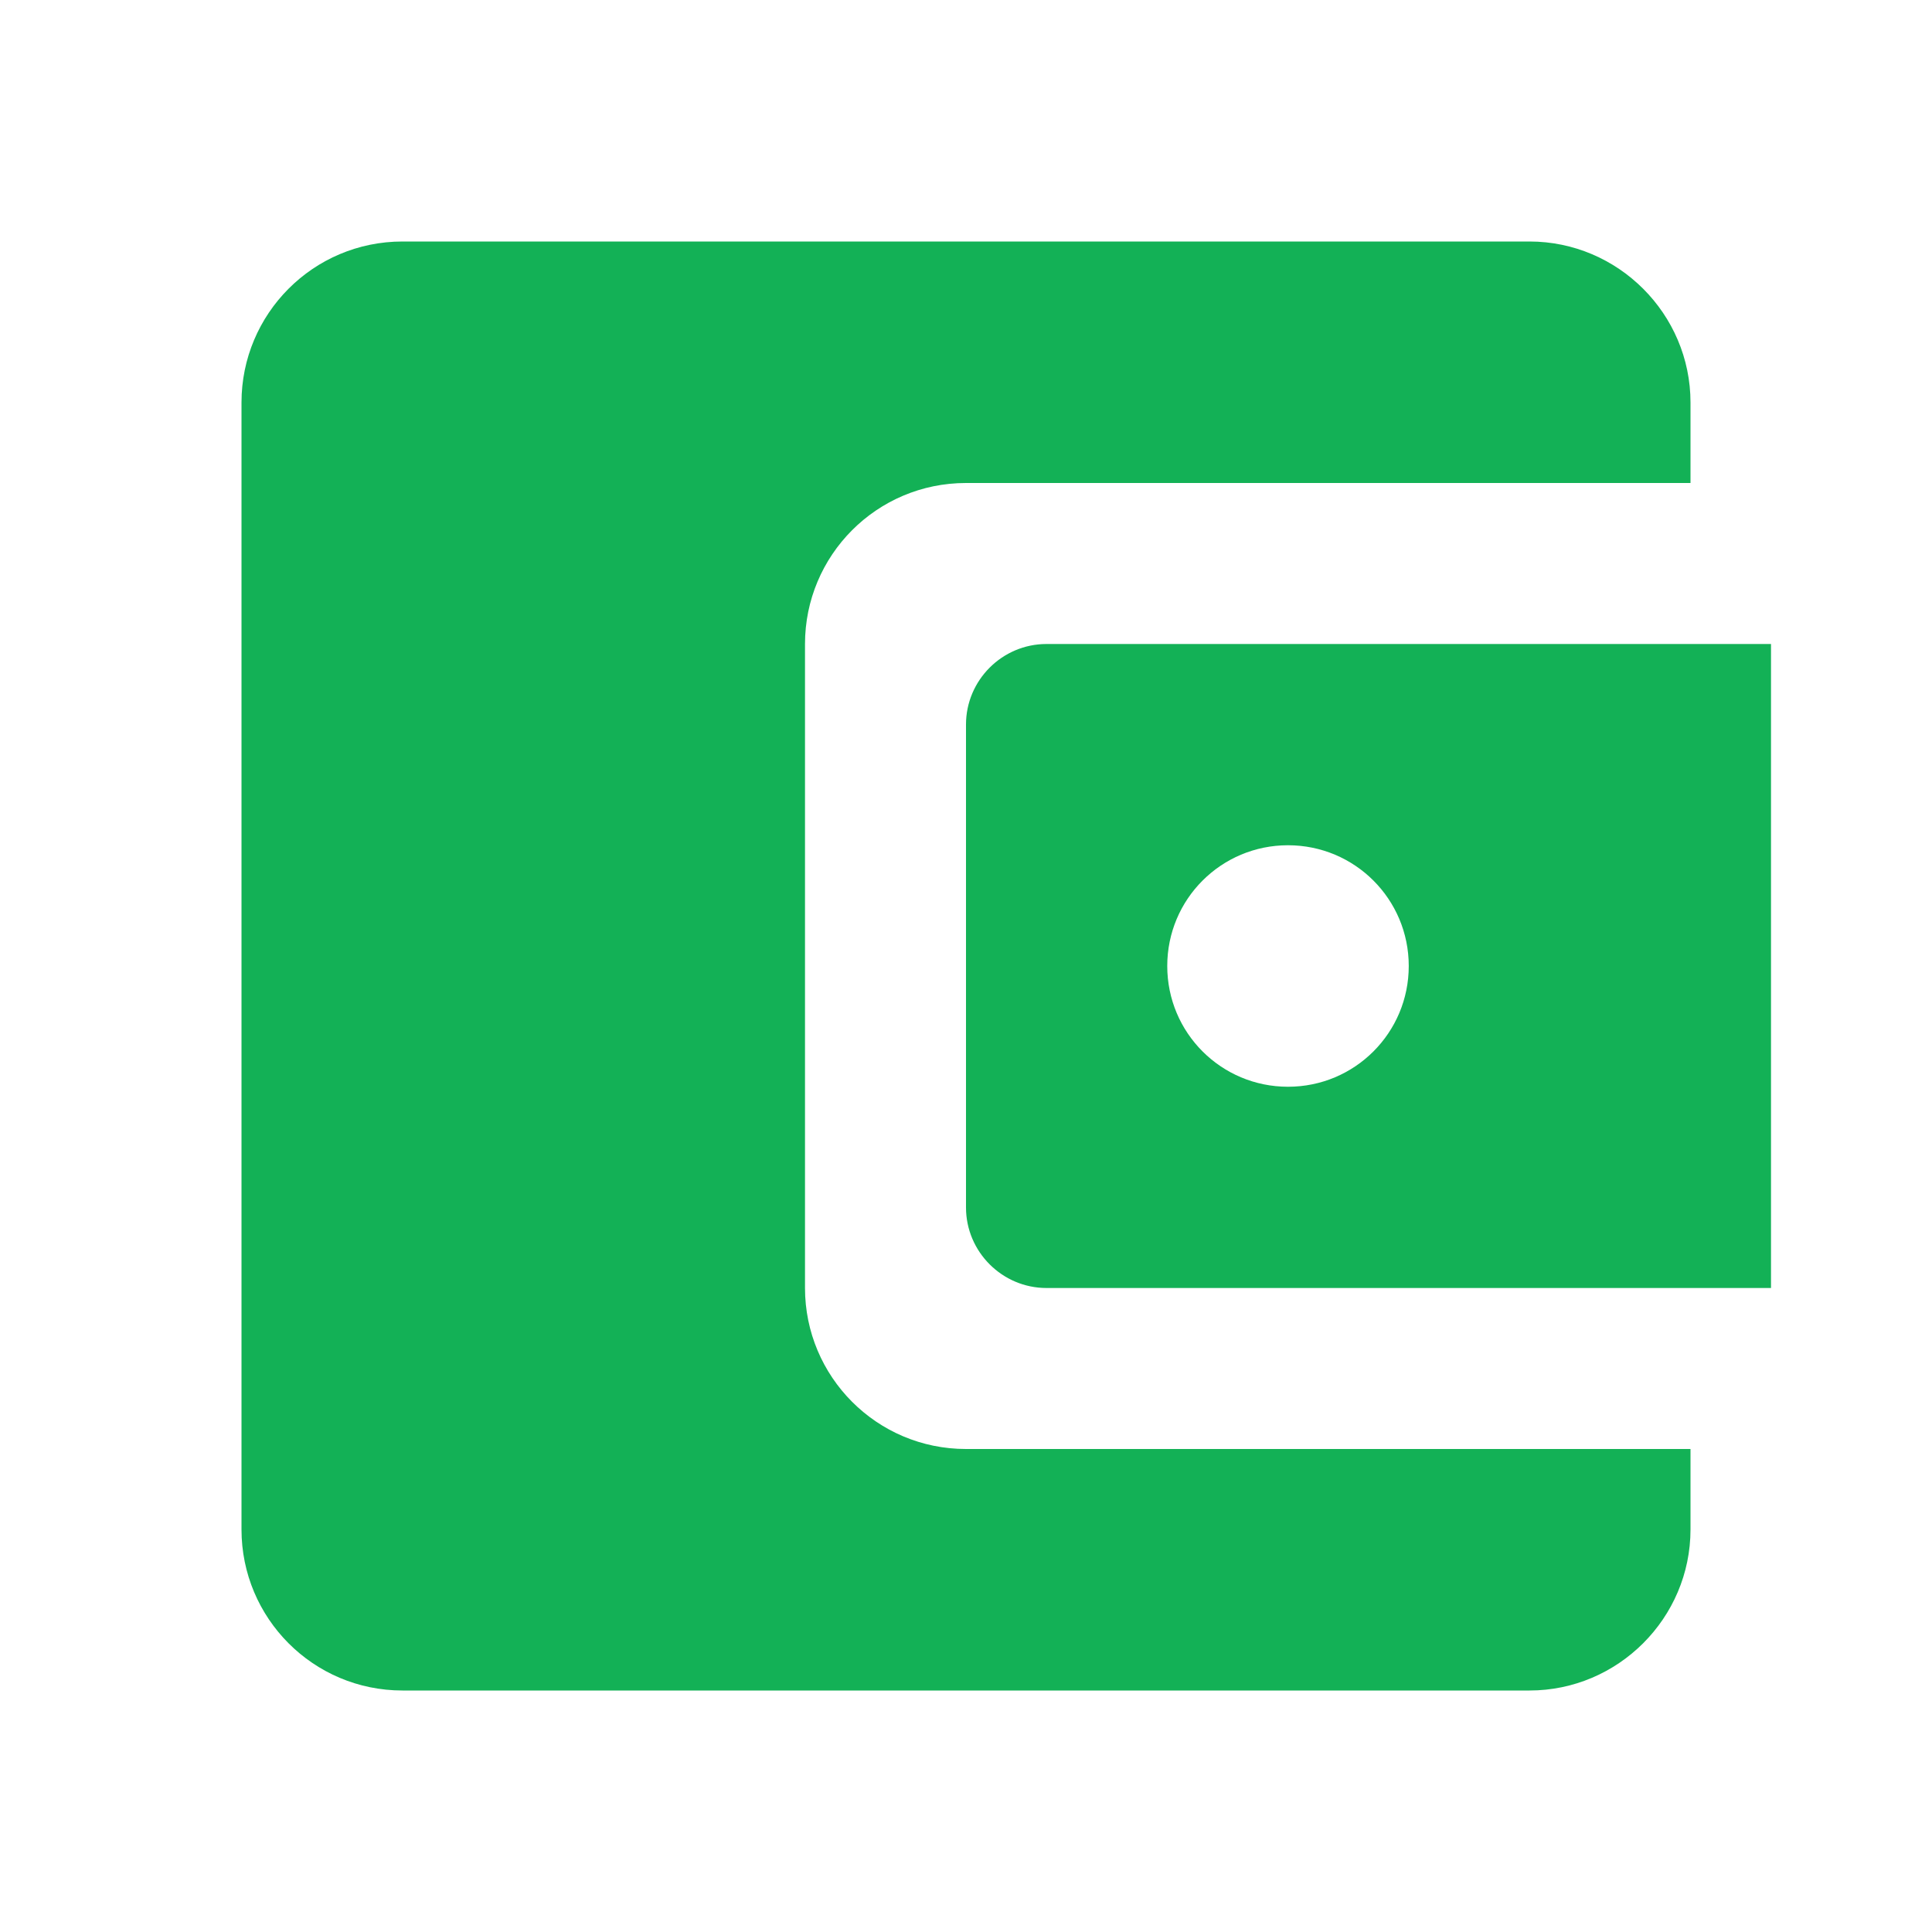 <svg width="24" height="24" viewBox="0 0 24 24" fill="none" xmlns="http://www.w3.org/2000/svg">
<g id="Action / account_balance_wallet" clip-path="url(#clip0_3245_66793)">
<path id="Vector" d="M10 16V8C10 6.9 10.89 6 12 6H21V5C21 3.9 20.1 3 19 3H5C3.89 3 3 3.9 3 5V19C3 20.1 3.89 21 5 21H19C20.1 21 21 20.1 21 19V18H12C10.89 18 10 17.1 10 16ZM13 8C12.45 8 12 8.45 12 9V15C12 15.55 12.45 16 13 16H22V8H13ZM16 13.5C15.17 13.5 14.5 12.83 14.5 12C14.5 11.17 15.17 10.5 16 10.5C16.83 10.5 17.5 11.17 17.5 12C17.5 12.83 16.83 13.5 16 13.5Z" fill="#13B156"/>
</g>
<defs>
<clipPath id="clip0_3245_66793">
<rect width="24" height="24" fill="white"/>
</clipPath>
</defs>
</svg>
